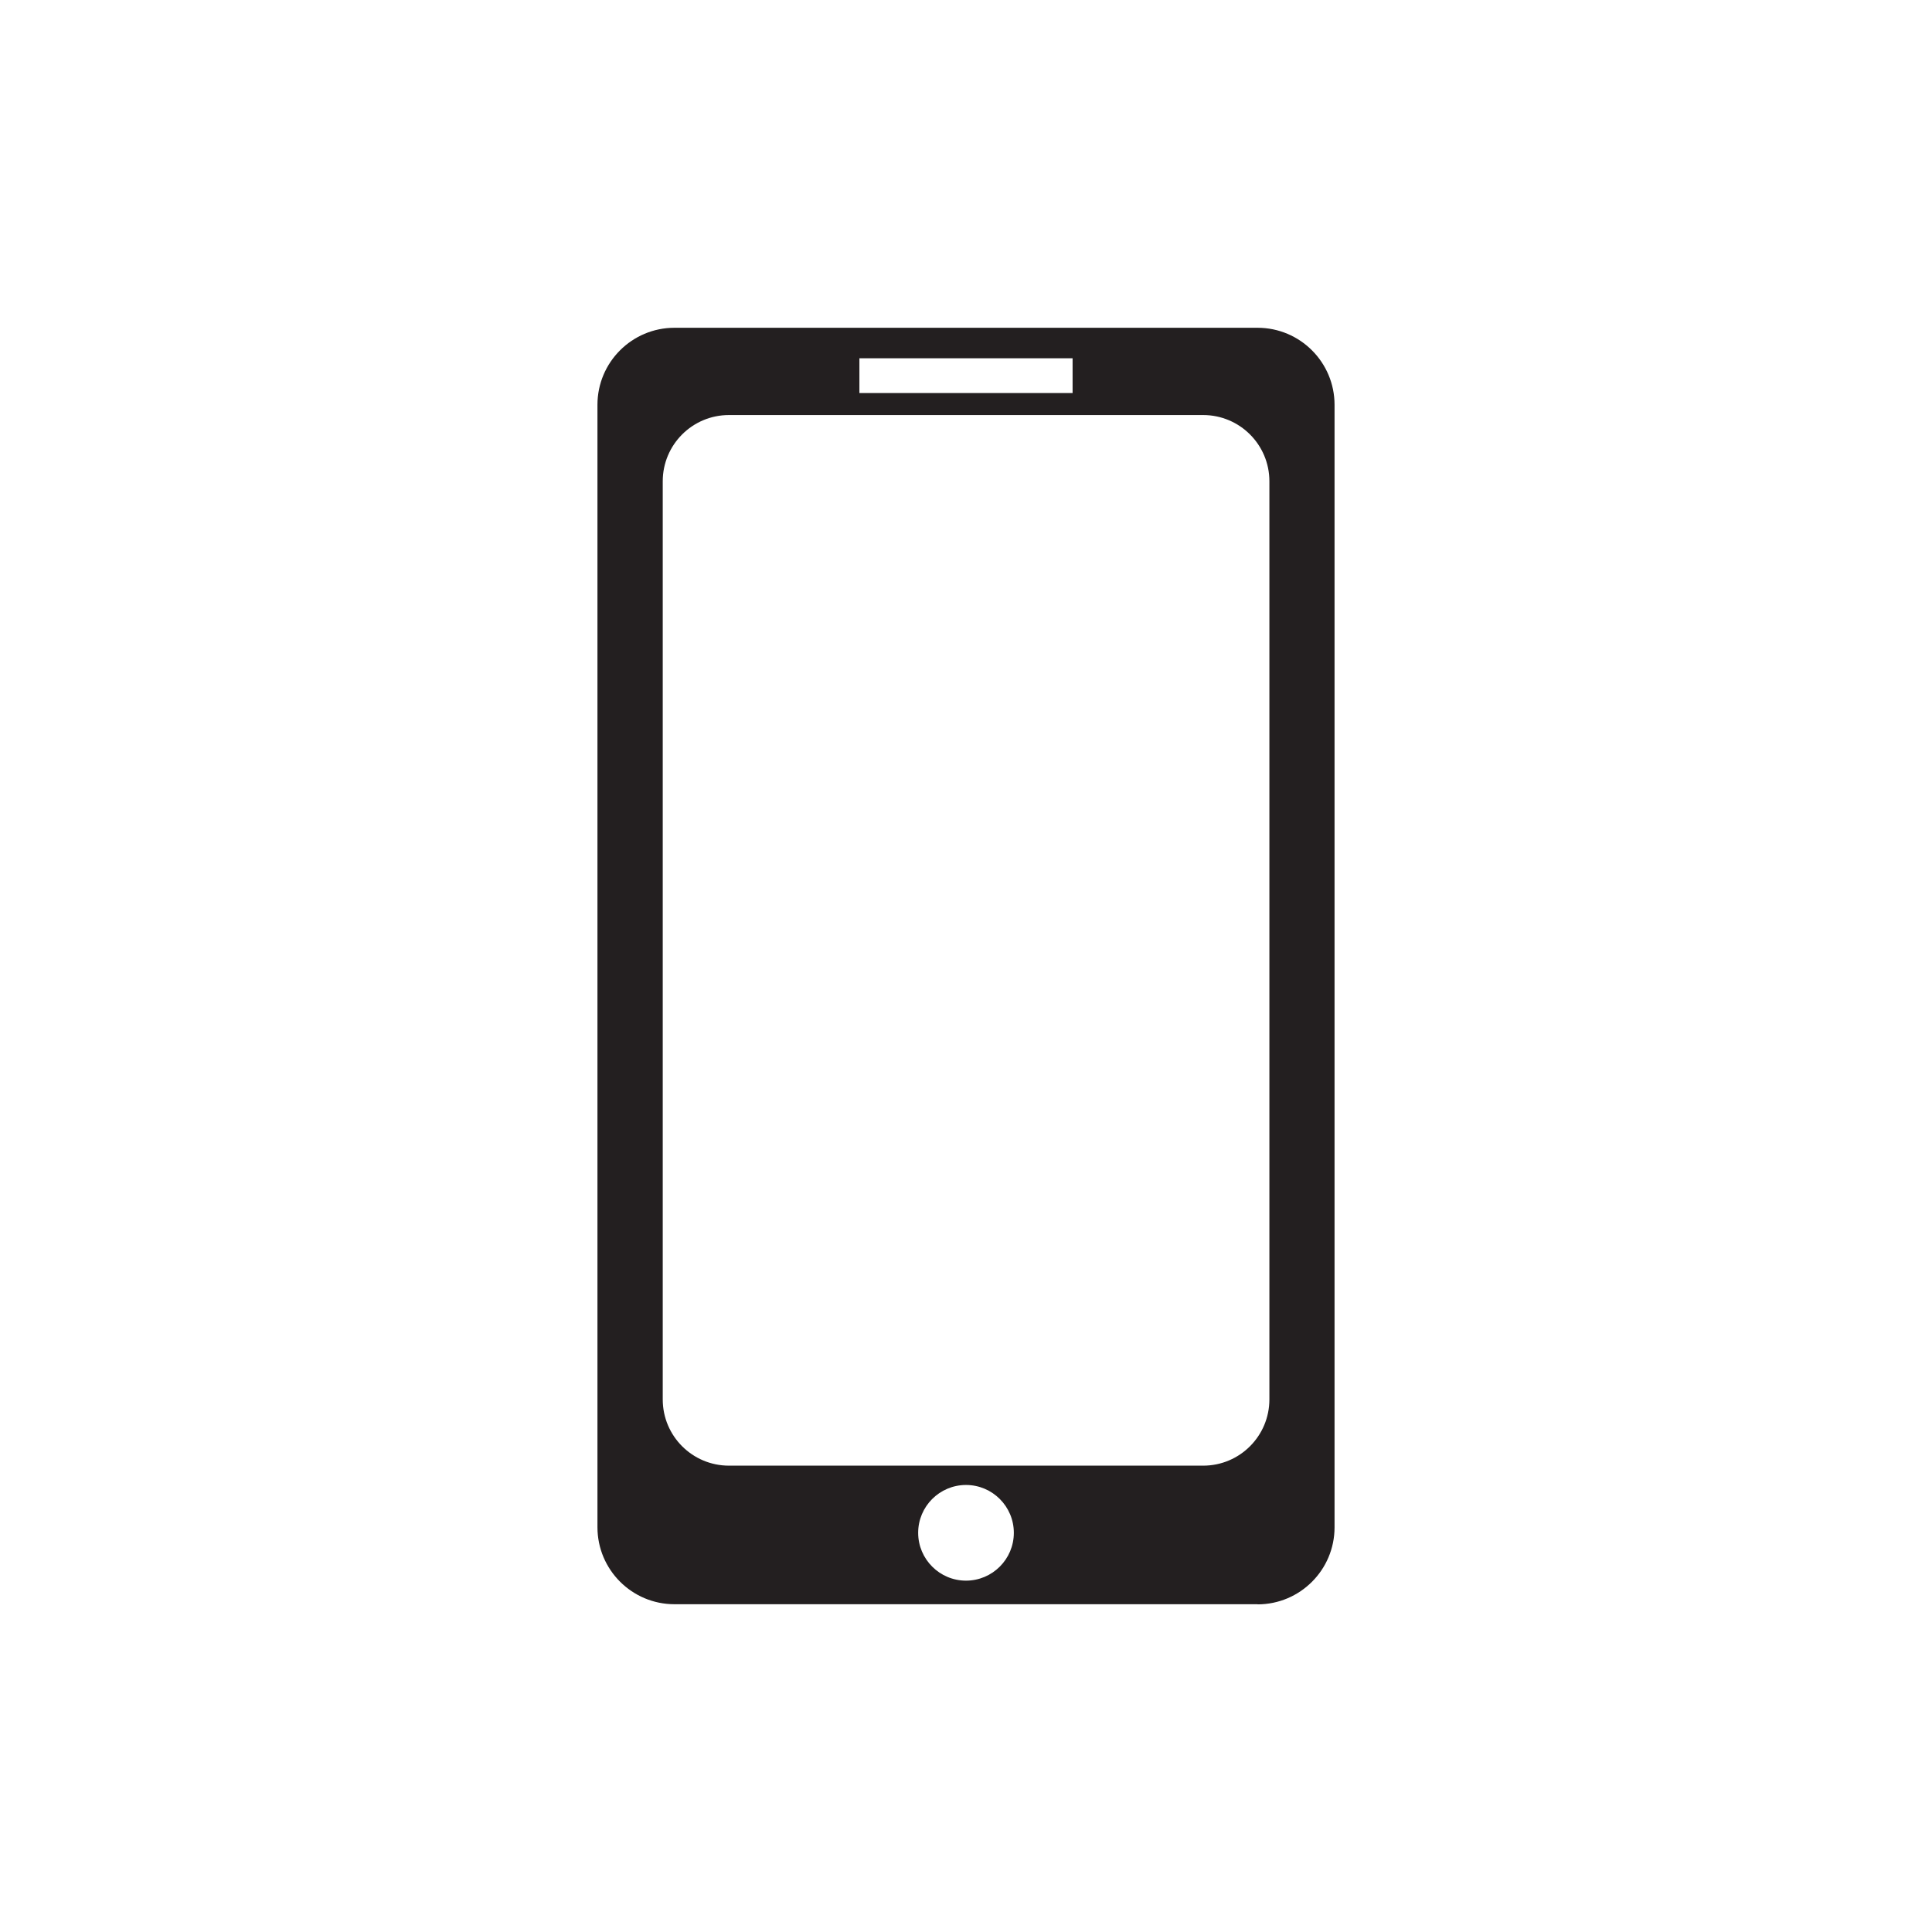 <?xml version="1.0" encoding="UTF-8"?>
<svg id="uuid-7733dfb3-781a-4419-b56e-d23d0cffb009" data-name="Layer_1" xmlns="http://www.w3.org/2000/svg" viewBox="0 0 145 145">
  <path id="uuid-487a9205-40de-4f13-8180-b02060bd2bd4" data-name="cell" d="M94.38,120.4h-43.76c-3.19,0-5.78-2.59-5.78-5.78V30.38c0-3.19,2.59-5.78,5.78-5.78h43.76c3.19,0,5.78,2.59,5.78,5.78v84.25c0,3.19-2.59,5.78-5.78,5.78ZM95.27,105.04V36.12c0-2.75-2.23-4.97-4.97-4.97h-35.59c-2.75,0-4.97,2.23-4.97,4.97v68.91c0,2.75,2.23,4.97,4.97,4.97h35.59c2.75,0,4.97-2.23,4.97-4.97ZM72.5,111.45c-1.98,0-3.59,1.61-3.59,3.59s1.61,3.59,3.59,3.59,3.59-1.61,3.59-3.59-1.61-3.59-3.59-3.59ZM80.5,26.89h-16v2.61h16v-2.61Z" fill="#231f20"/>
</svg>
